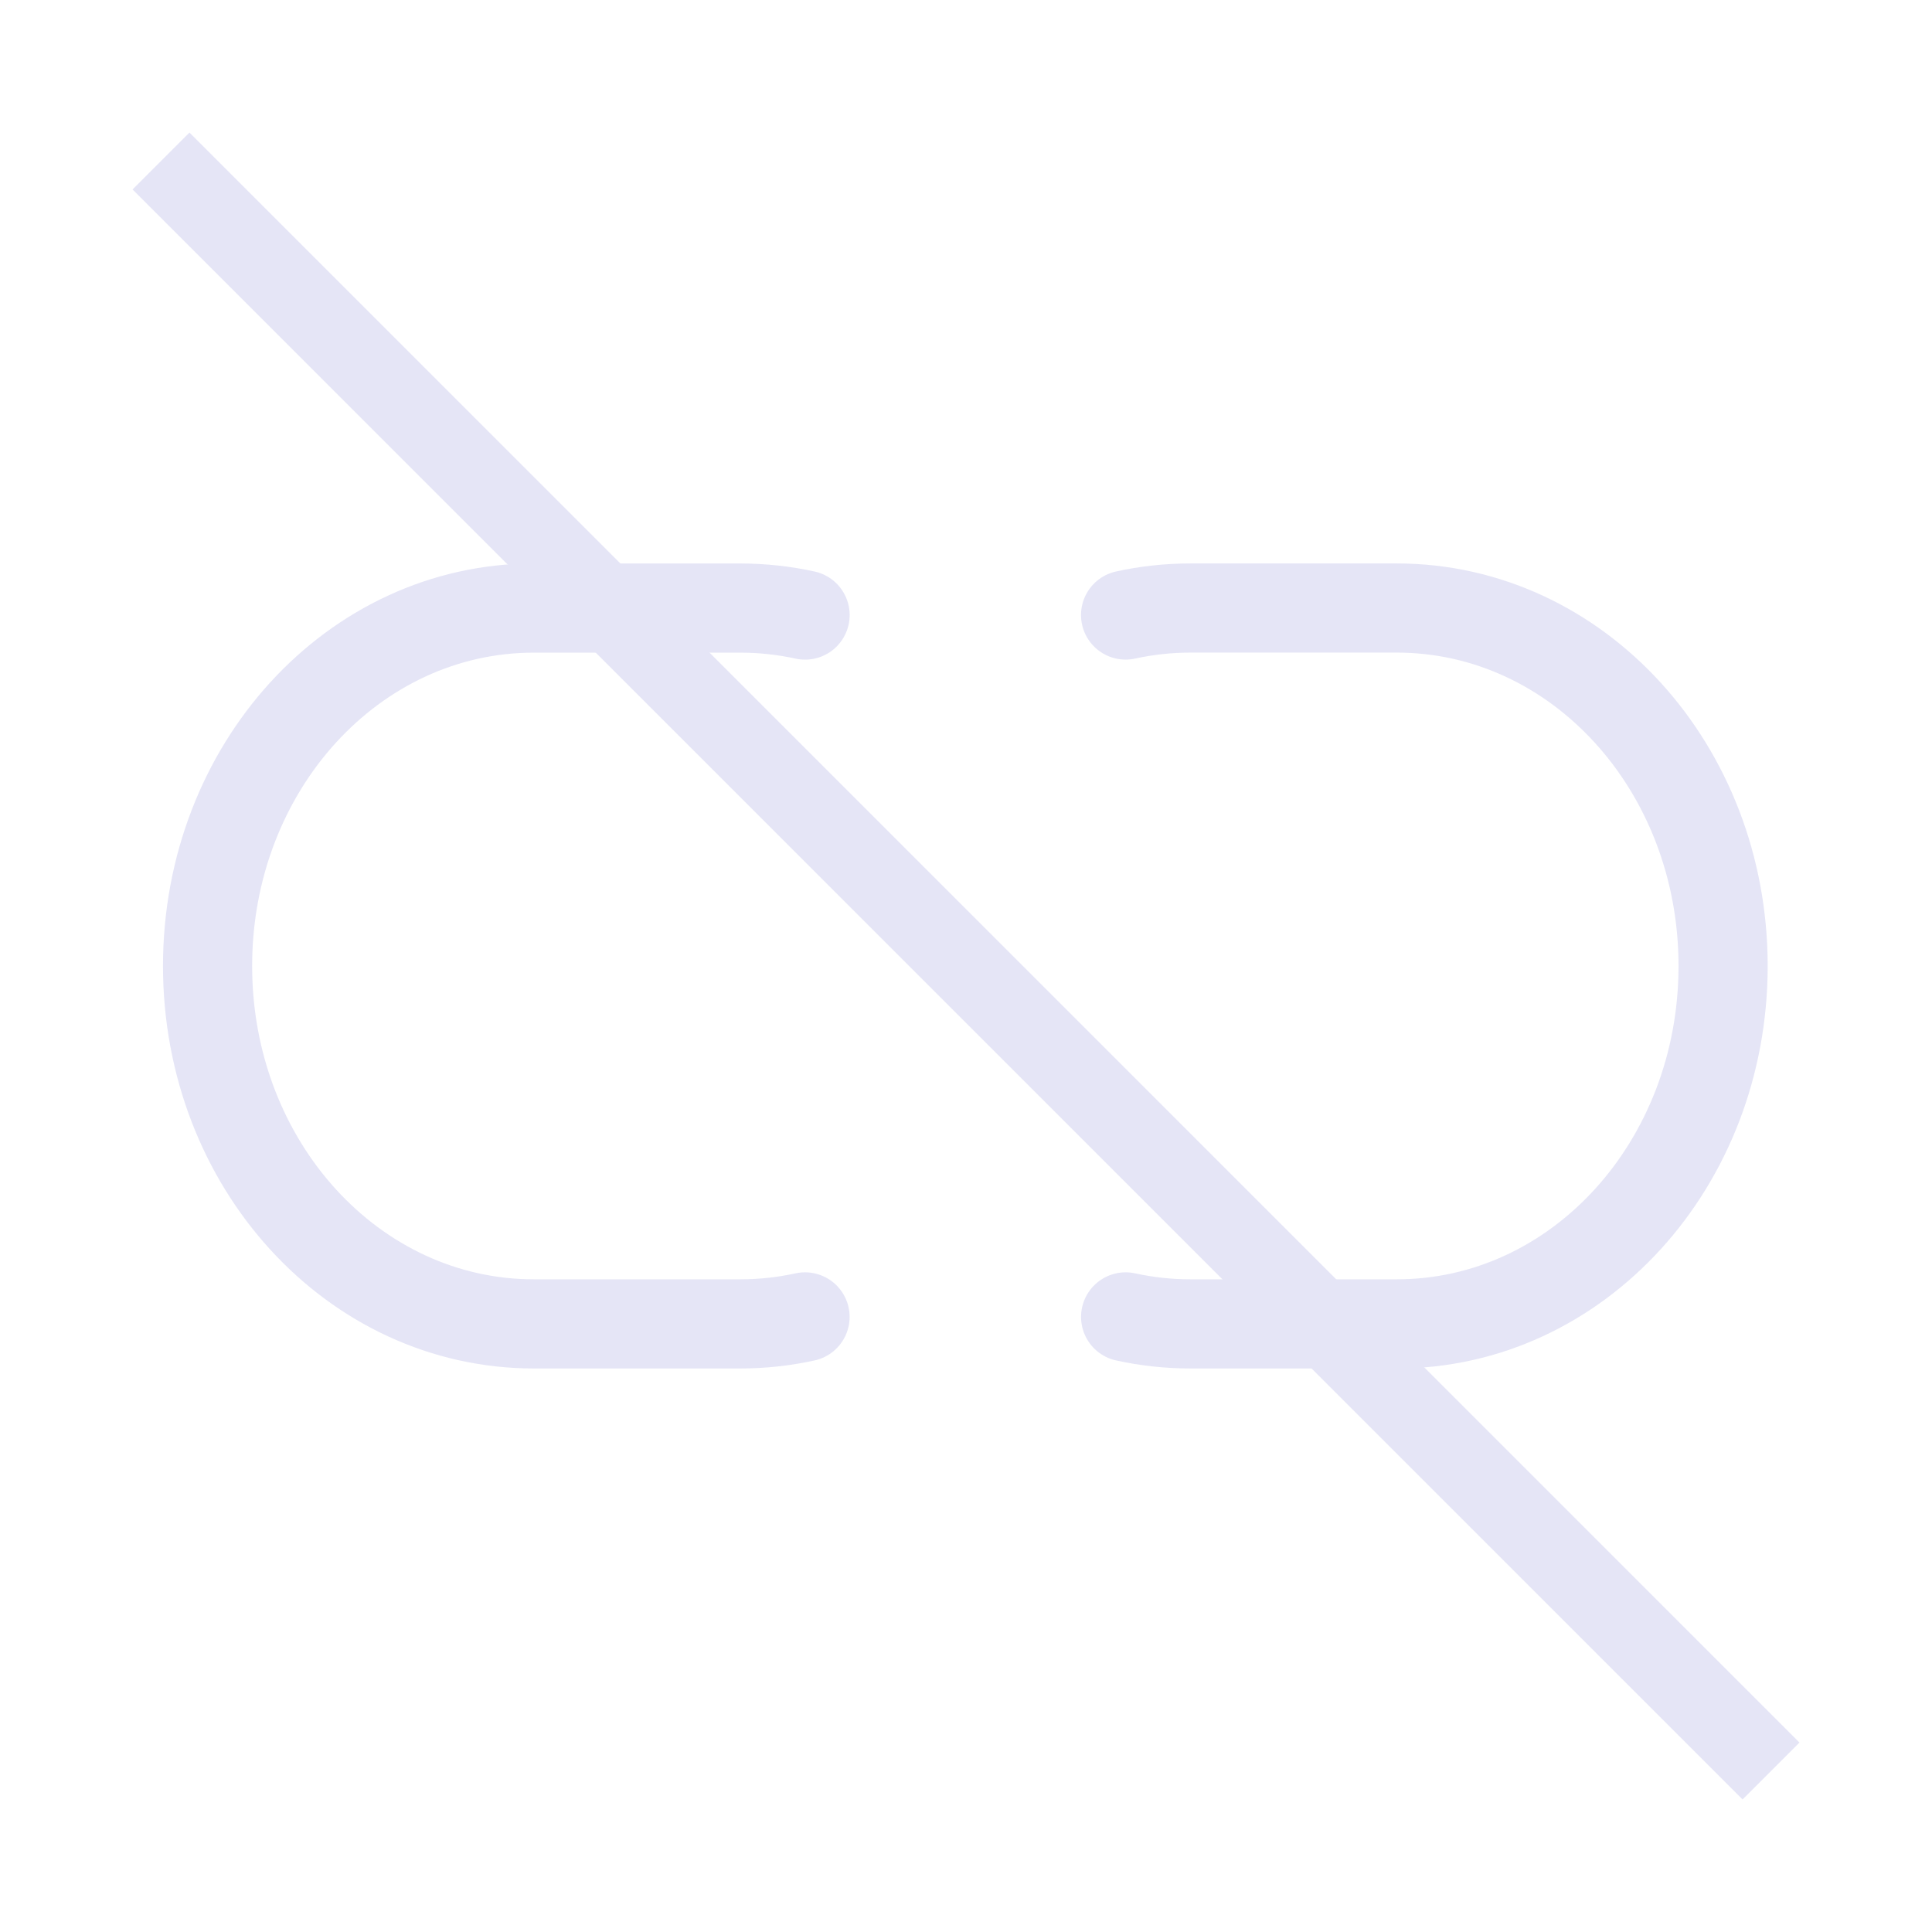 <?xml version="1.0" encoding="UTF-8" standalone="no"?>
<!-- Created with Inkscape (http://www.inkscape.org/) -->

<svg
   width="48"
   height="48"
   viewBox="0 0 48 48"
   version="1.1"
   id="svg1"
   xml:space="preserve"
   inkscape:version="1.3 (0e150ed, 2023-07-21)"
   sodipodi:docname="SlicerUnlink.svg"
   inkscape:export-filename="PNG/SlicerUpArrowV1-24.png"
   inkscape:export-xdpi="48"
   inkscape:export-ydpi="48"
   xmlns:inkscape="http://www.inkscape.org/namespaces/inkscape"
   xmlns:sodipodi="http://sodipodi.sourceforge.net/DTD/sodipodi-0.dtd"
   xmlns="http://www.w3.org/2000/svg"
   xmlns:svg="http://www.w3.org/2000/svg"><sodipodi:namedview
     id="namedview1"
     pagecolor="#ffffff"
     bordercolor="#111111"
     borderopacity="1"
     inkscape:showpageshadow="0"
     inkscape:pageopacity="0"
     inkscape:pagecheckerboard="1"
     inkscape:deskcolor="#d1d1d1"
     inkscape:document-units="px"
     showgrid="true"
     inkscape:zoom="9.6746297"
     inkscape:cx="20.827671"
     inkscape:cy="20.310855"
     inkscape:window-width="1384"
     inkscape:window-height="773"
     inkscape:window-x="23"
     inkscape:window-y="25"
     inkscape:window-maximized="0"
     inkscape:current-layer="DarkThemeEnabledLayer"
     showguides="true"><inkscape:grid
       id="grid1"
       units="px"
       originx="0"
       originy="0"
       spacingx="2"
       spacingy="2"
       empcolor="#0099e5"
       empopacity="0.302"
       color="#0099e5"
       opacity="0.149"
       empspacing="1"
       dotted="false"
       gridanglex="30"
       gridanglez="30"
       visible="true" /></sodipodi:namedview><defs
     id="defs1" /><g
     inkscape:label="DarkThemeEnabledLayer"
     id="DarkThemeEnabledLayer"
     inkscape:groupmode="layer"
     style="display:inline"
     sodipodi:insensitive="true"><path
       id="path21"
       style="fill:none;stroke:#e5e5f6;stroke-width:2.215;stroke-linecap:round;stroke-linejoin:round;paint-order:markers fill stroke"
       d="m 20.001,32.718 c -0.521,0.114 -1.06,0.174 -1.612,0.174 H 13.267 C 8.774,32.893 5.157,28.926 5.157,24 c 0,-4.926 3.617,-8.893 8.11,-8.893 v 0 h 5.123 c 0.552,0 1.091,0.06 1.612,0.174" /><path
       id="path21-4"
       style="display:inline;fill:none;stroke:#e5e5f6;stroke-width:2.215;stroke-linecap:round;stroke-linejoin:round;paint-order:markers fill stroke"
       d="m 27.966,32.718 c 0.521,0.114 1.06,0.174 1.612,0.174 H 34.7 c 4.493,0 8.11,-3.966 8.11,-8.893 0,-4.926 -3.617,-8.893 -8.11,-8.893 v 0 h -5.123 c -0.552,0 -1.091,0.06 -1.612,0.174" /><path
       style="fill:none;stroke:#e5e5f6;stroke-width:2;stroke-linecap:butt;stroke-linejoin:miter;stroke-dasharray:none;stroke-opacity:1"
       d="M 4,4 44,44"
       id="path19" /></g></svg>
